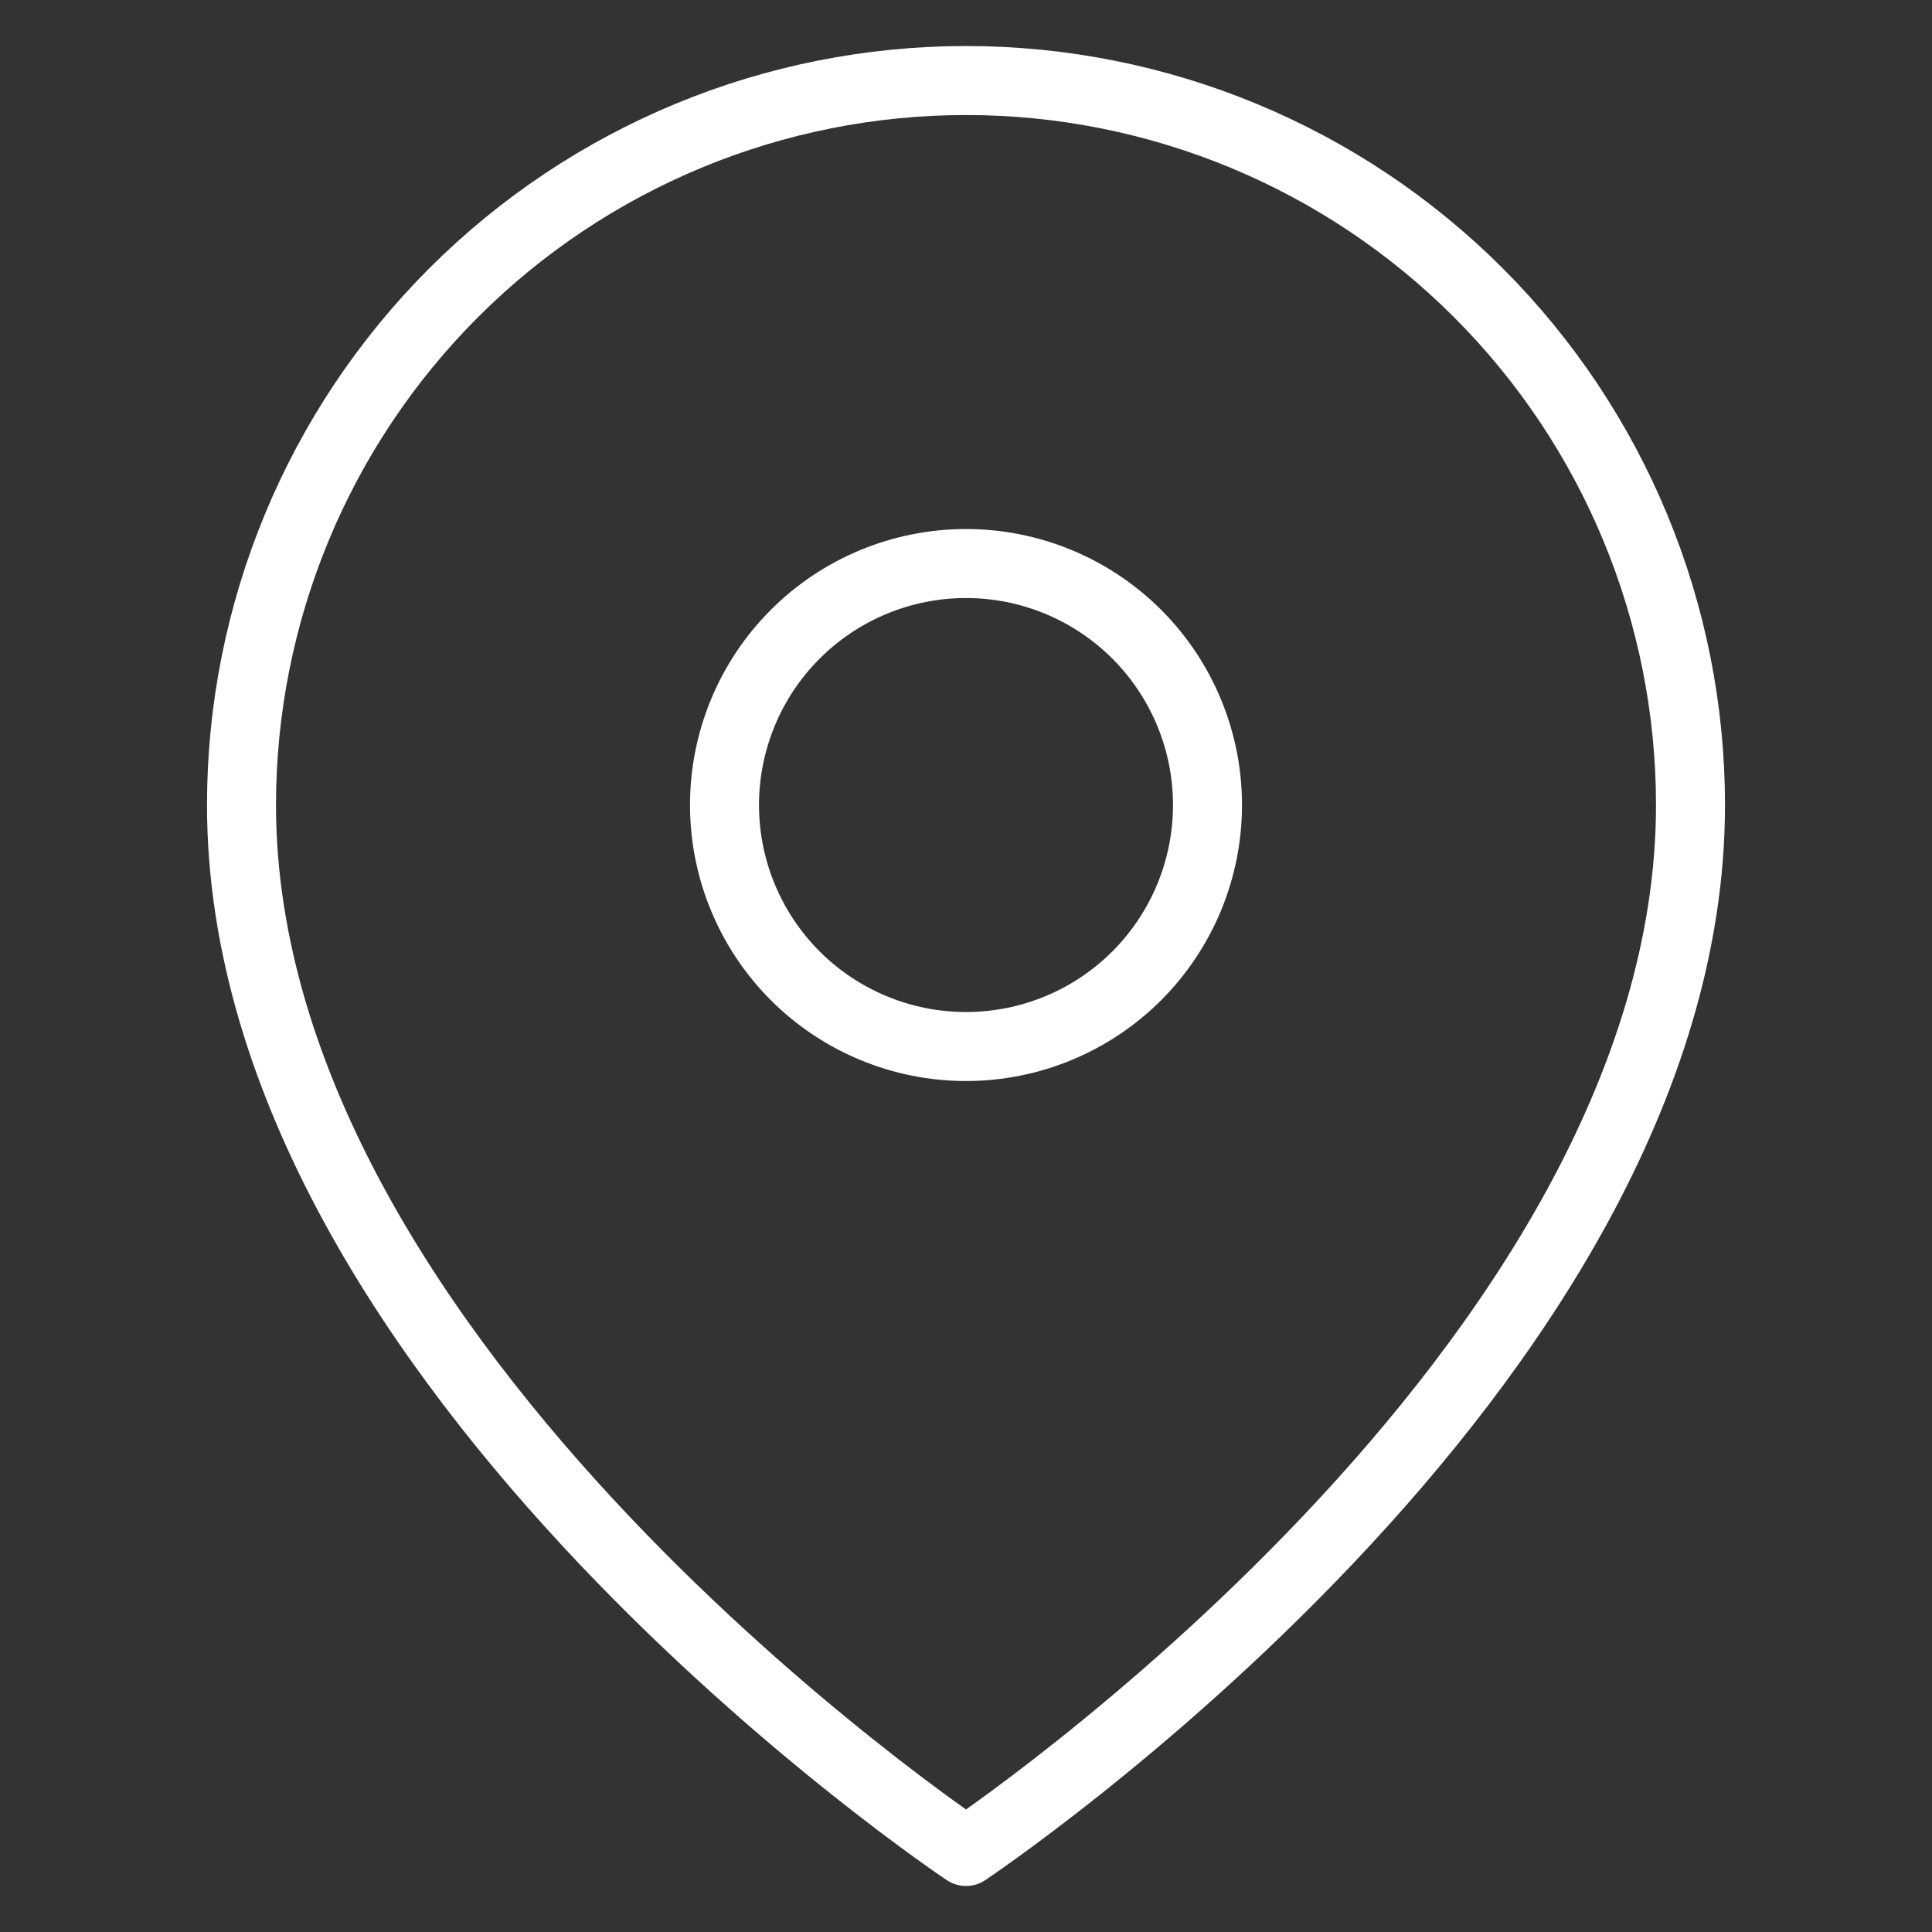 <svg width="28" height="28" viewBox="0 0 28 28" fill="none" xmlns="http://www.w3.org/2000/svg">
<rect x="0" y="0" width="28" height="28" fill="#333333" stroke="none"/>
<path d="M24.5 11.667C24.5 19.833 14 26.833 14 26.833C14 26.833 3.5 19.833 3.5 11.667C3.5 8.882 4.606 6.211 6.575 4.242C8.545 2.273 11.215 1.167 14 1.167C16.785 1.167 19.456 2.273 21.425 4.242C23.394 6.211 24.5 8.882 24.5 11.667Z" stroke="white" stroke-linecap="round" stroke-linejoin="round"/>
<path d="M14 8.167C13.072 8.167 12.181 8.536 11.525 9.192C10.869 9.848 10.5 10.739 10.5 11.667C10.5 12.595 10.869 13.485 11.525 14.142C12.181 14.798 13.072 15.167 14 15.167C14.928 15.167 15.819 14.798 16.475 14.142C17.131 13.485 17.5 12.595 17.5 11.667C17.5 10.739 17.131 9.848 16.475 9.192C15.819 8.536 14.928 8.167 14 8.167Z" stroke="white" stroke-linecap="round" stroke-linejoin="round"/>
</svg>
